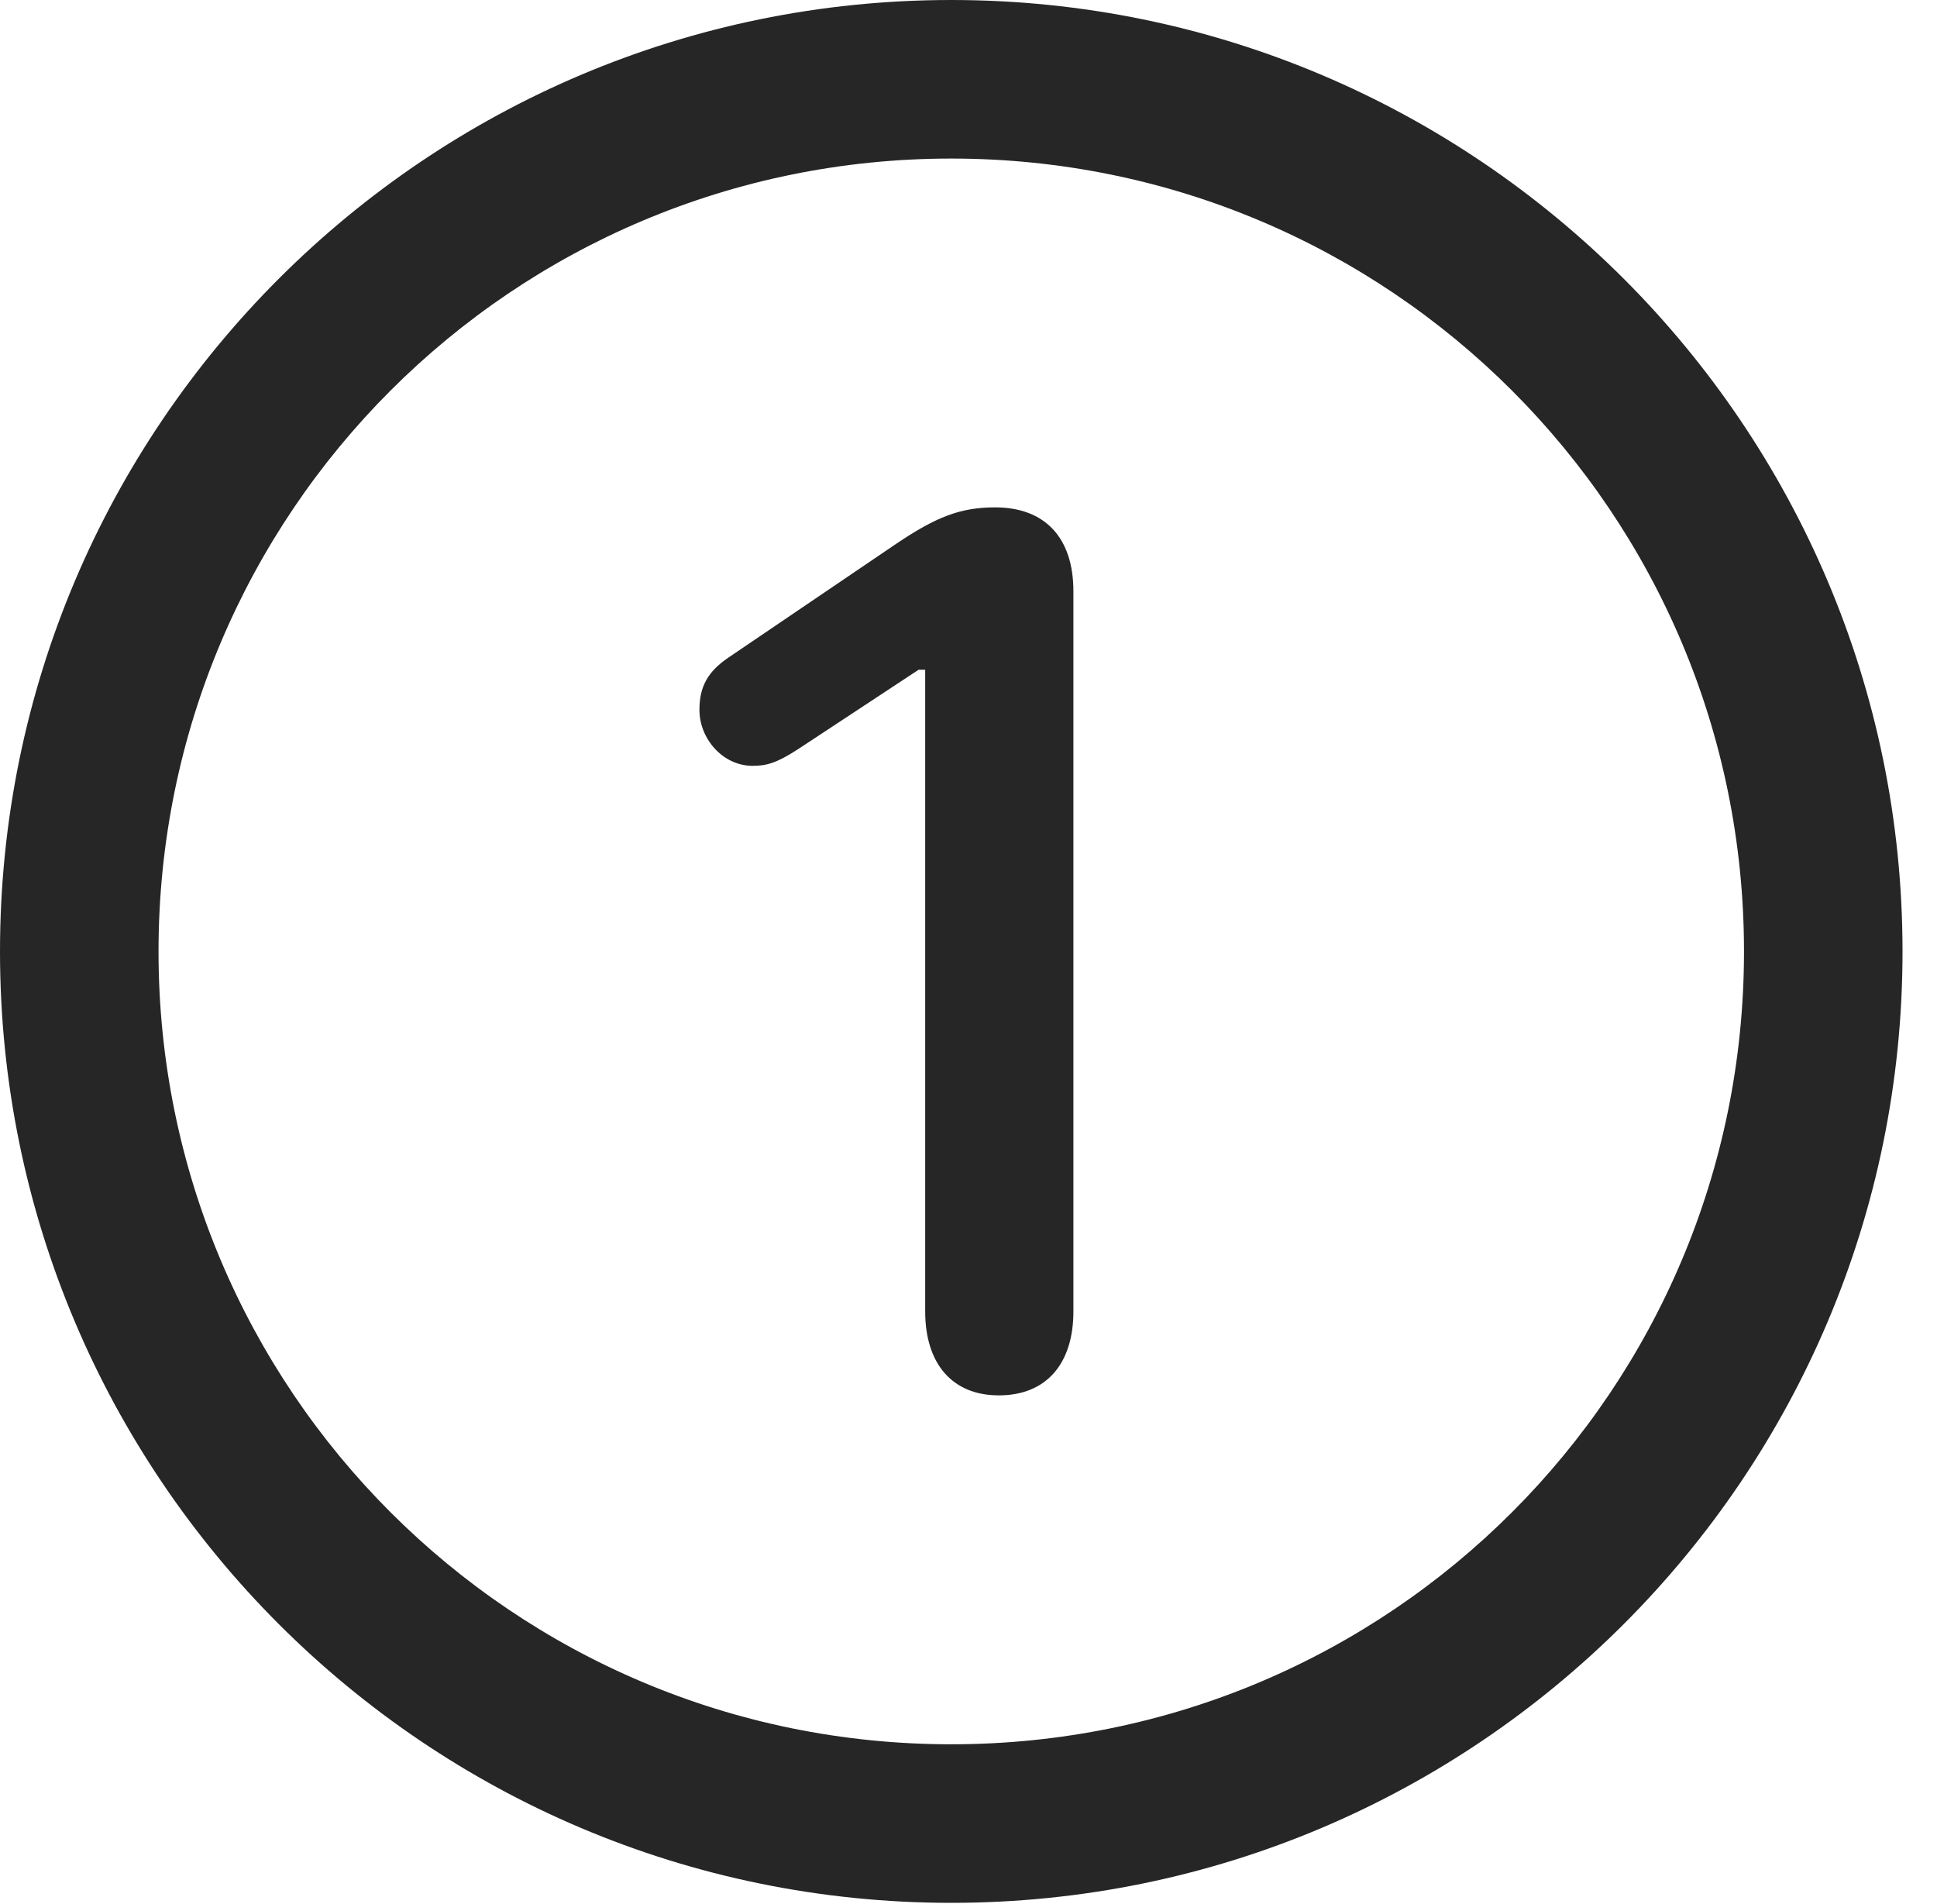 <?xml version="1.0" encoding="UTF-8"?>
<!--Generator: Apple Native CoreSVG 326-->
<!DOCTYPE svg
PUBLIC "-//W3C//DTD SVG 1.1//EN"
       "http://www.w3.org/Graphics/SVG/1.1/DTD/svg11.dtd">
<svg version="1.1" xmlns="http://www.w3.org/2000/svg" xmlns:xlink="http://www.w3.org/1999/xlink" viewBox="0 0 20.283 19.932">
 <g>
  <rect height="19.932" opacity="0" width="20.283" x="0" y="0"/>
  <path d="M9.961 19.922C15.459 19.922 19.922 15.459 19.922 9.961C19.922 4.463 15.459 0 9.961 0C4.463 0 0 4.463 0 9.961C0 15.459 4.463 19.922 9.961 19.922ZM9.961 18.262C5.371 18.262 1.66 14.551 1.66 9.961C1.66 5.371 5.371 1.66 9.961 1.66C14.551 1.66 18.262 5.371 18.262 9.961C18.262 14.551 14.551 18.262 9.961 18.262Z" fill="black" fill-opacity="0.85"/>
  <path d="M10.459 14.609C10.957 14.609 11.24 14.277 11.24 13.73L11.24 6.191C11.24 5.625 10.938 5.312 10.42 5.312C10.059 5.312 9.805 5.41 9.385 5.693L7.627 6.885C7.412 7.031 7.324 7.188 7.324 7.432C7.324 7.734 7.568 8.018 7.881 8.018C8.027 8.018 8.135 7.988 8.359 7.842L9.619 7.012L9.688 7.012L9.688 13.73C9.688 14.277 9.971 14.609 10.459 14.609Z" fill="black" fill-opacity="0.85"/>
 </g>
</svg>
